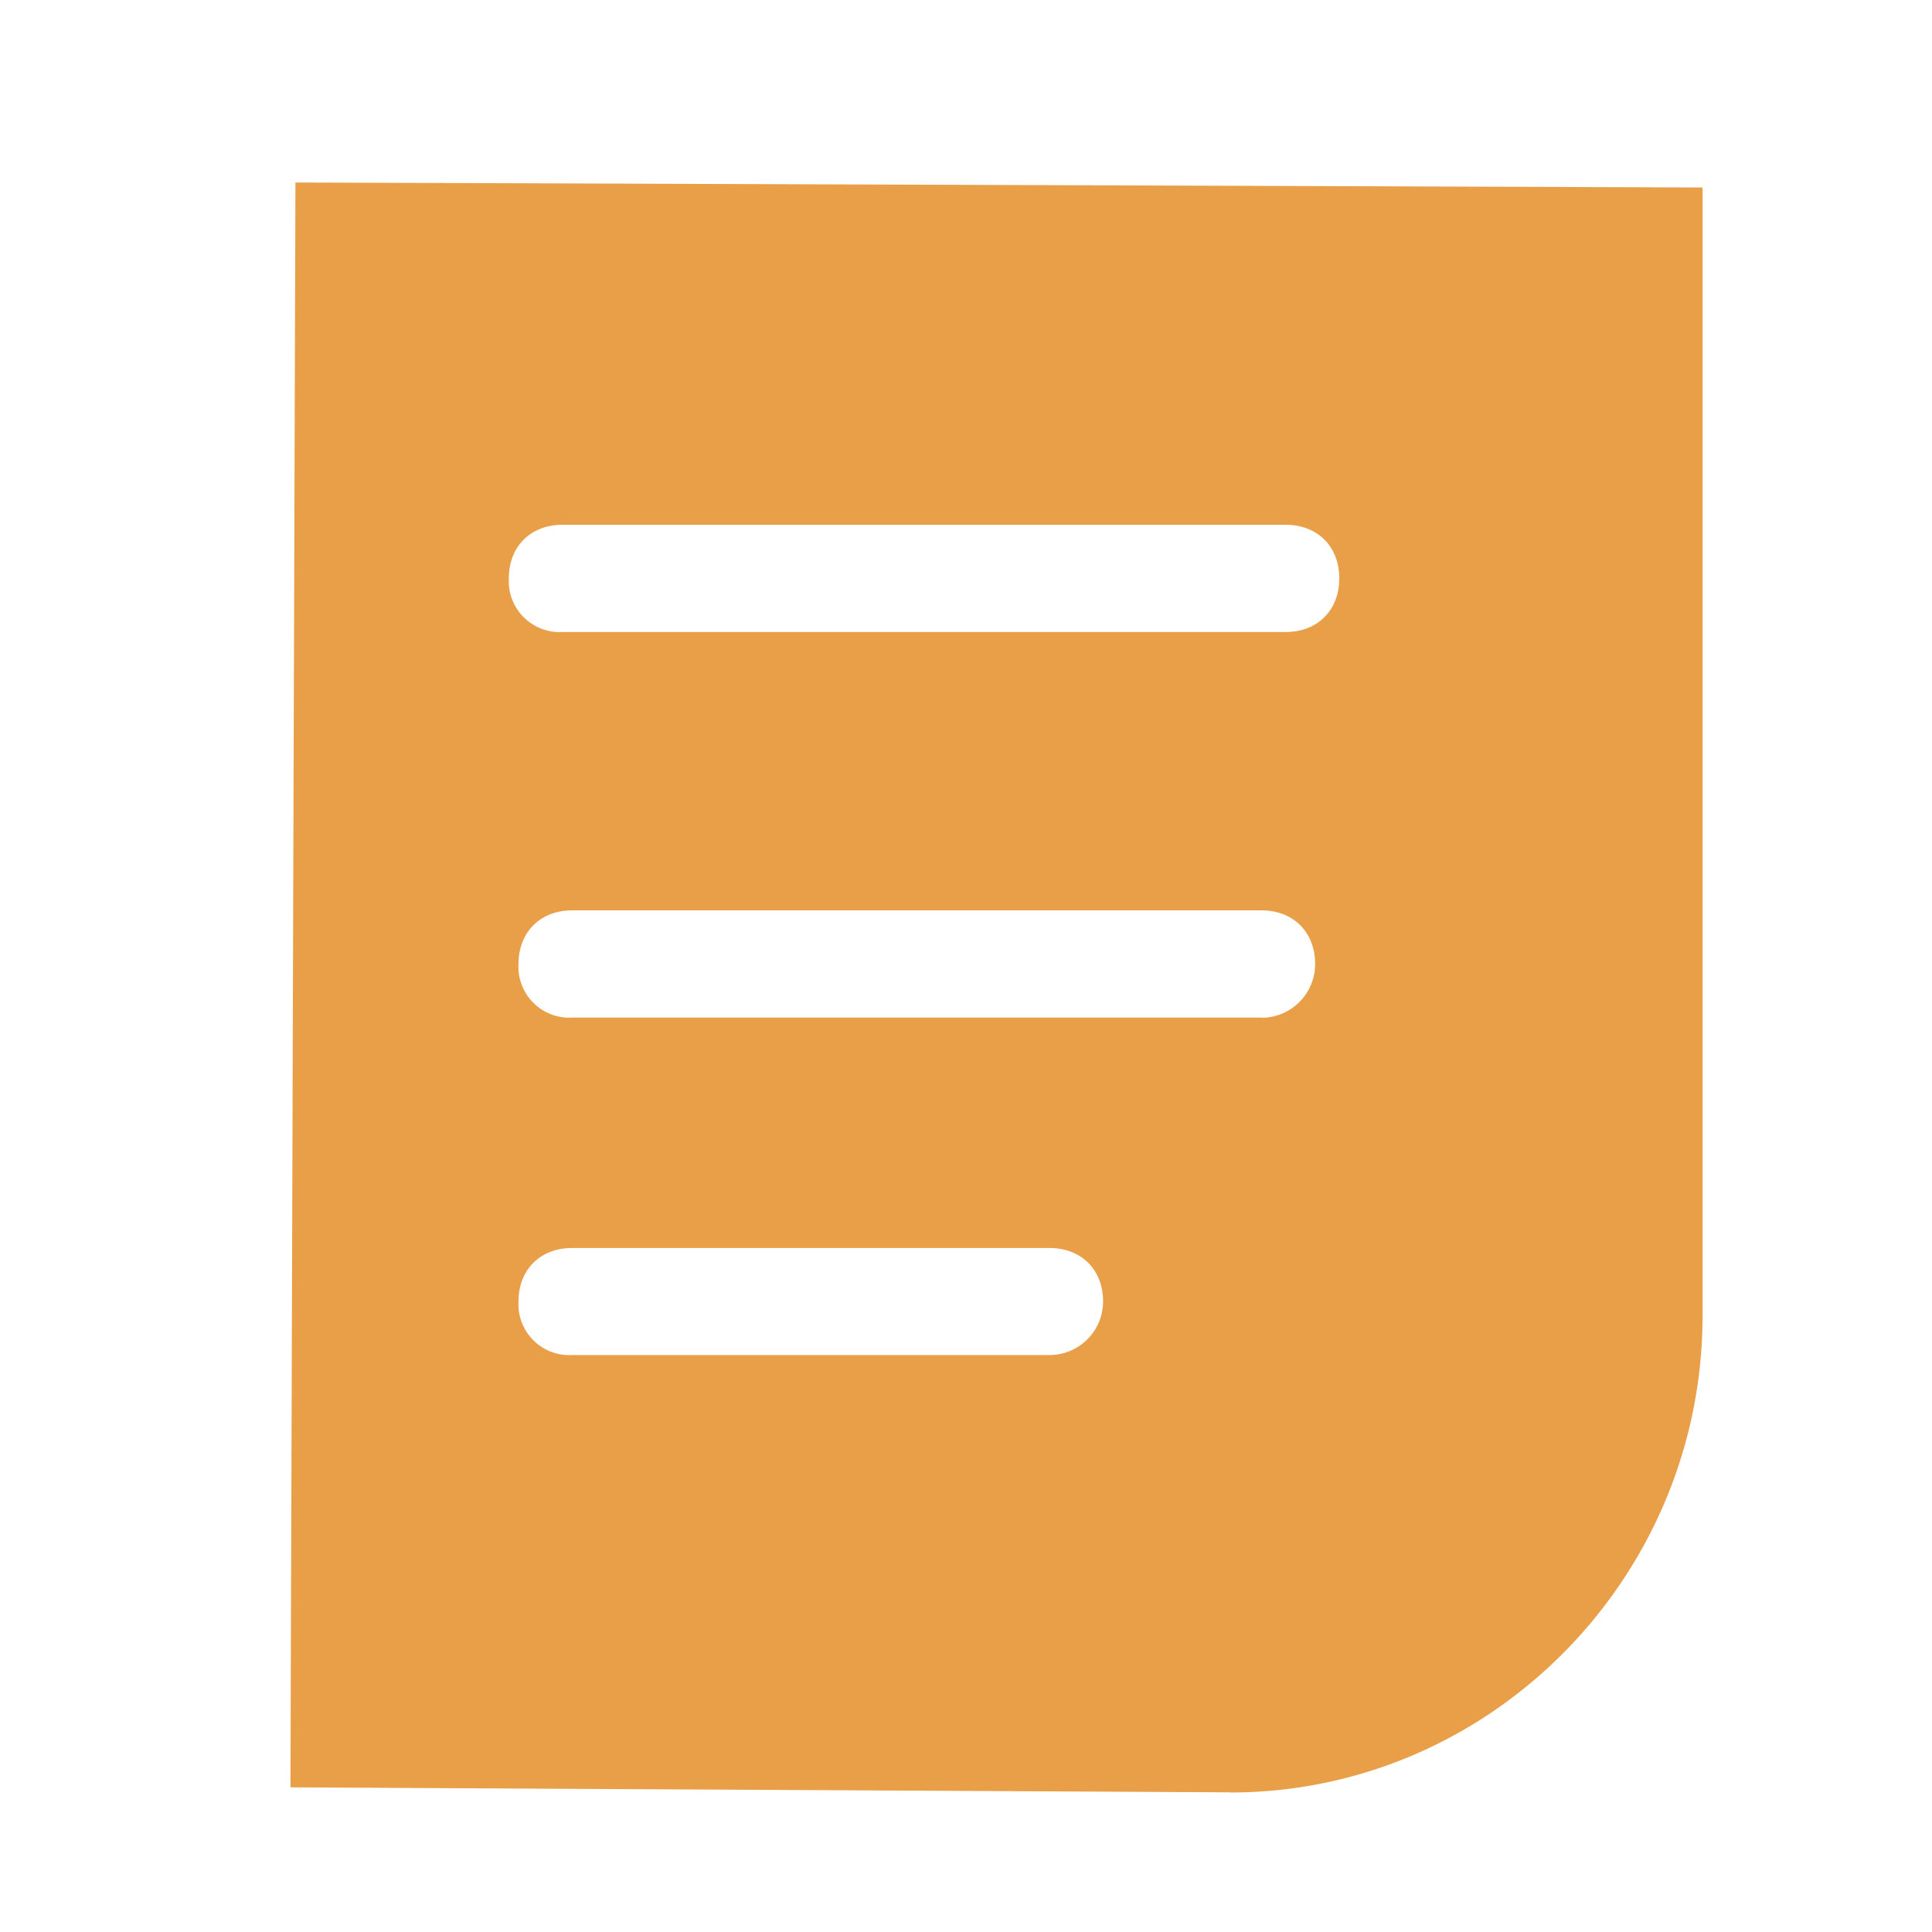 <?xml version="1.0" standalone="no"?><!DOCTYPE svg PUBLIC "-//W3C//DTD SVG 1.1//EN" "http://www.w3.org/Graphics/SVG/1.1/DTD/svg11.dtd"><svg t="1578903685389" class="icon" viewBox="0 0 1024 1024" version="1.1" xmlns="http://www.w3.org/2000/svg" p-id="1319" xmlns:xlink="http://www.w3.org/1999/xlink" width="200" height="200"><defs><style type="text/css"></style></defs><path d="M652.117 949.973l-498.176-2.645 2.645-850.603 745.813 2.645v597.931c0 139.221-112.725 252.757-250.283 252.757v-0.085z m29.312-614.997c16.896 0 28.416-11.52 28.416-28.416s-11.52-28.416-28.416-28.416H298.155c-16.939 0-28.459 11.52-28.459 28.373a26.965 26.965 0 0 0 28.416 28.459h383.317z m-12.8 204.373v0.085a28.459 28.459 0 0 0 28.416-28.459c0-16.896-11.52-28.459-28.416-28.459H303.275c-16.939 0-28.459 11.563-28.459 28.459a26.965 26.965 0 0 0 28.416 28.373h365.397z m-112.427 178.859a28.459 28.459 0 0 0 28.459-28.331c0-16.939-11.563-28.416-28.459-28.416H303.275c-16.939 0-28.459 11.477-28.459 28.373a26.965 26.965 0 0 0 28.416 28.373h252.971z" fill="#E99F48" p-id="1320"></path></svg>